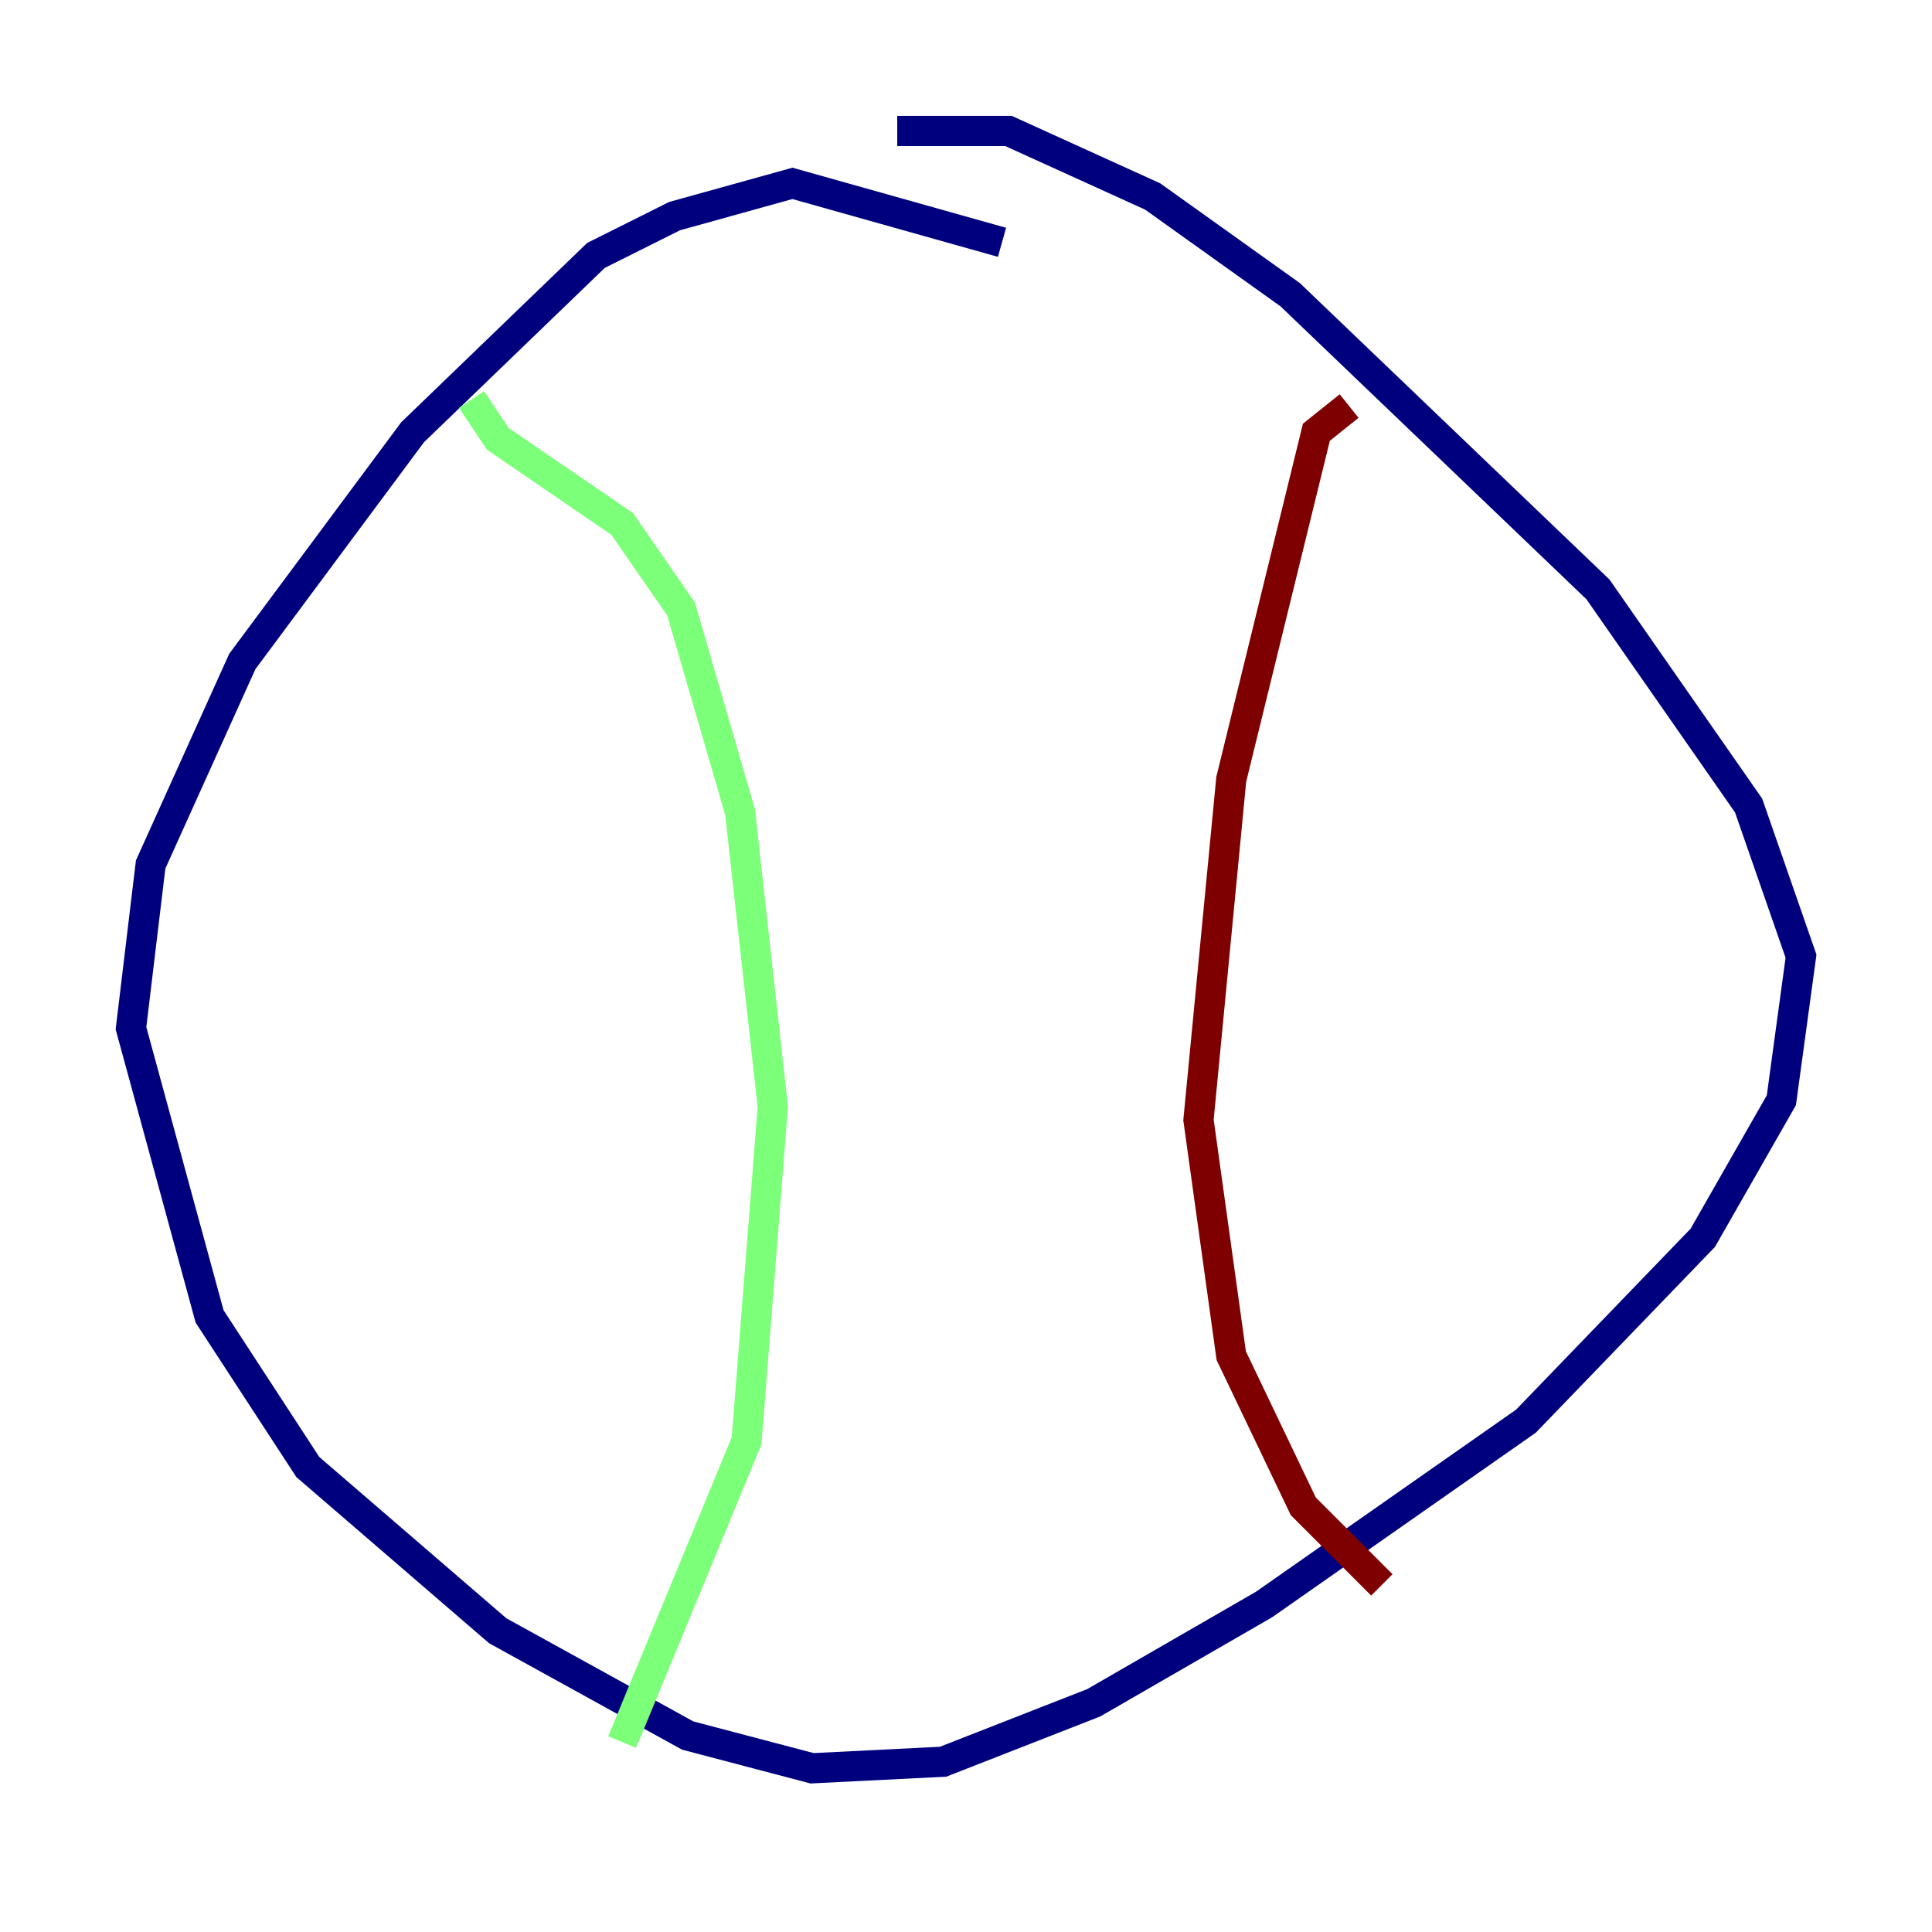 <?xml version="1.0" encoding="utf-8" ?>
<svg baseProfile="tiny" height="128" version="1.2" viewBox="0,0,128,128" width="128" xmlns="http://www.w3.org/2000/svg" xmlns:ev="http://www.w3.org/2001/xml-events" xmlns:xlink="http://www.w3.org/1999/xlink"><defs /><polyline fill="none" points="66.386,16.054 52.502,12.149 44.691,14.319 39.485,16.922 27.336,28.637 16.054,43.824 9.98,57.275 8.678,68.122 13.885,87.214 20.393,97.193 32.976,108.041 45.559,114.983 53.803,117.153 62.481,116.719 72.461,112.814 83.742,106.305 101.098,94.156 112.814,82.007 118.02,72.895 119.322,63.349 115.851,53.37 105.871,39.051 85.478,19.525 76.366,13.017 66.82,8.678 59.444,8.678" stroke="#00007f" stroke-width="2" /><polyline fill="none" points="31.241,26.468 32.976,29.071 41.22,34.712 45.125,40.352 49.031,53.803 51.2,73.329 49.464,95.458 41.22,115.417" stroke="#7cff79" stroke-width="2" /><polyline fill="none" points="89.383,26.902 87.214,28.637 81.573,51.634 79.403,74.197 81.573,89.817 86.346,99.797 91.552,105.003" stroke="#7f0000" stroke-width="2" /></svg>
